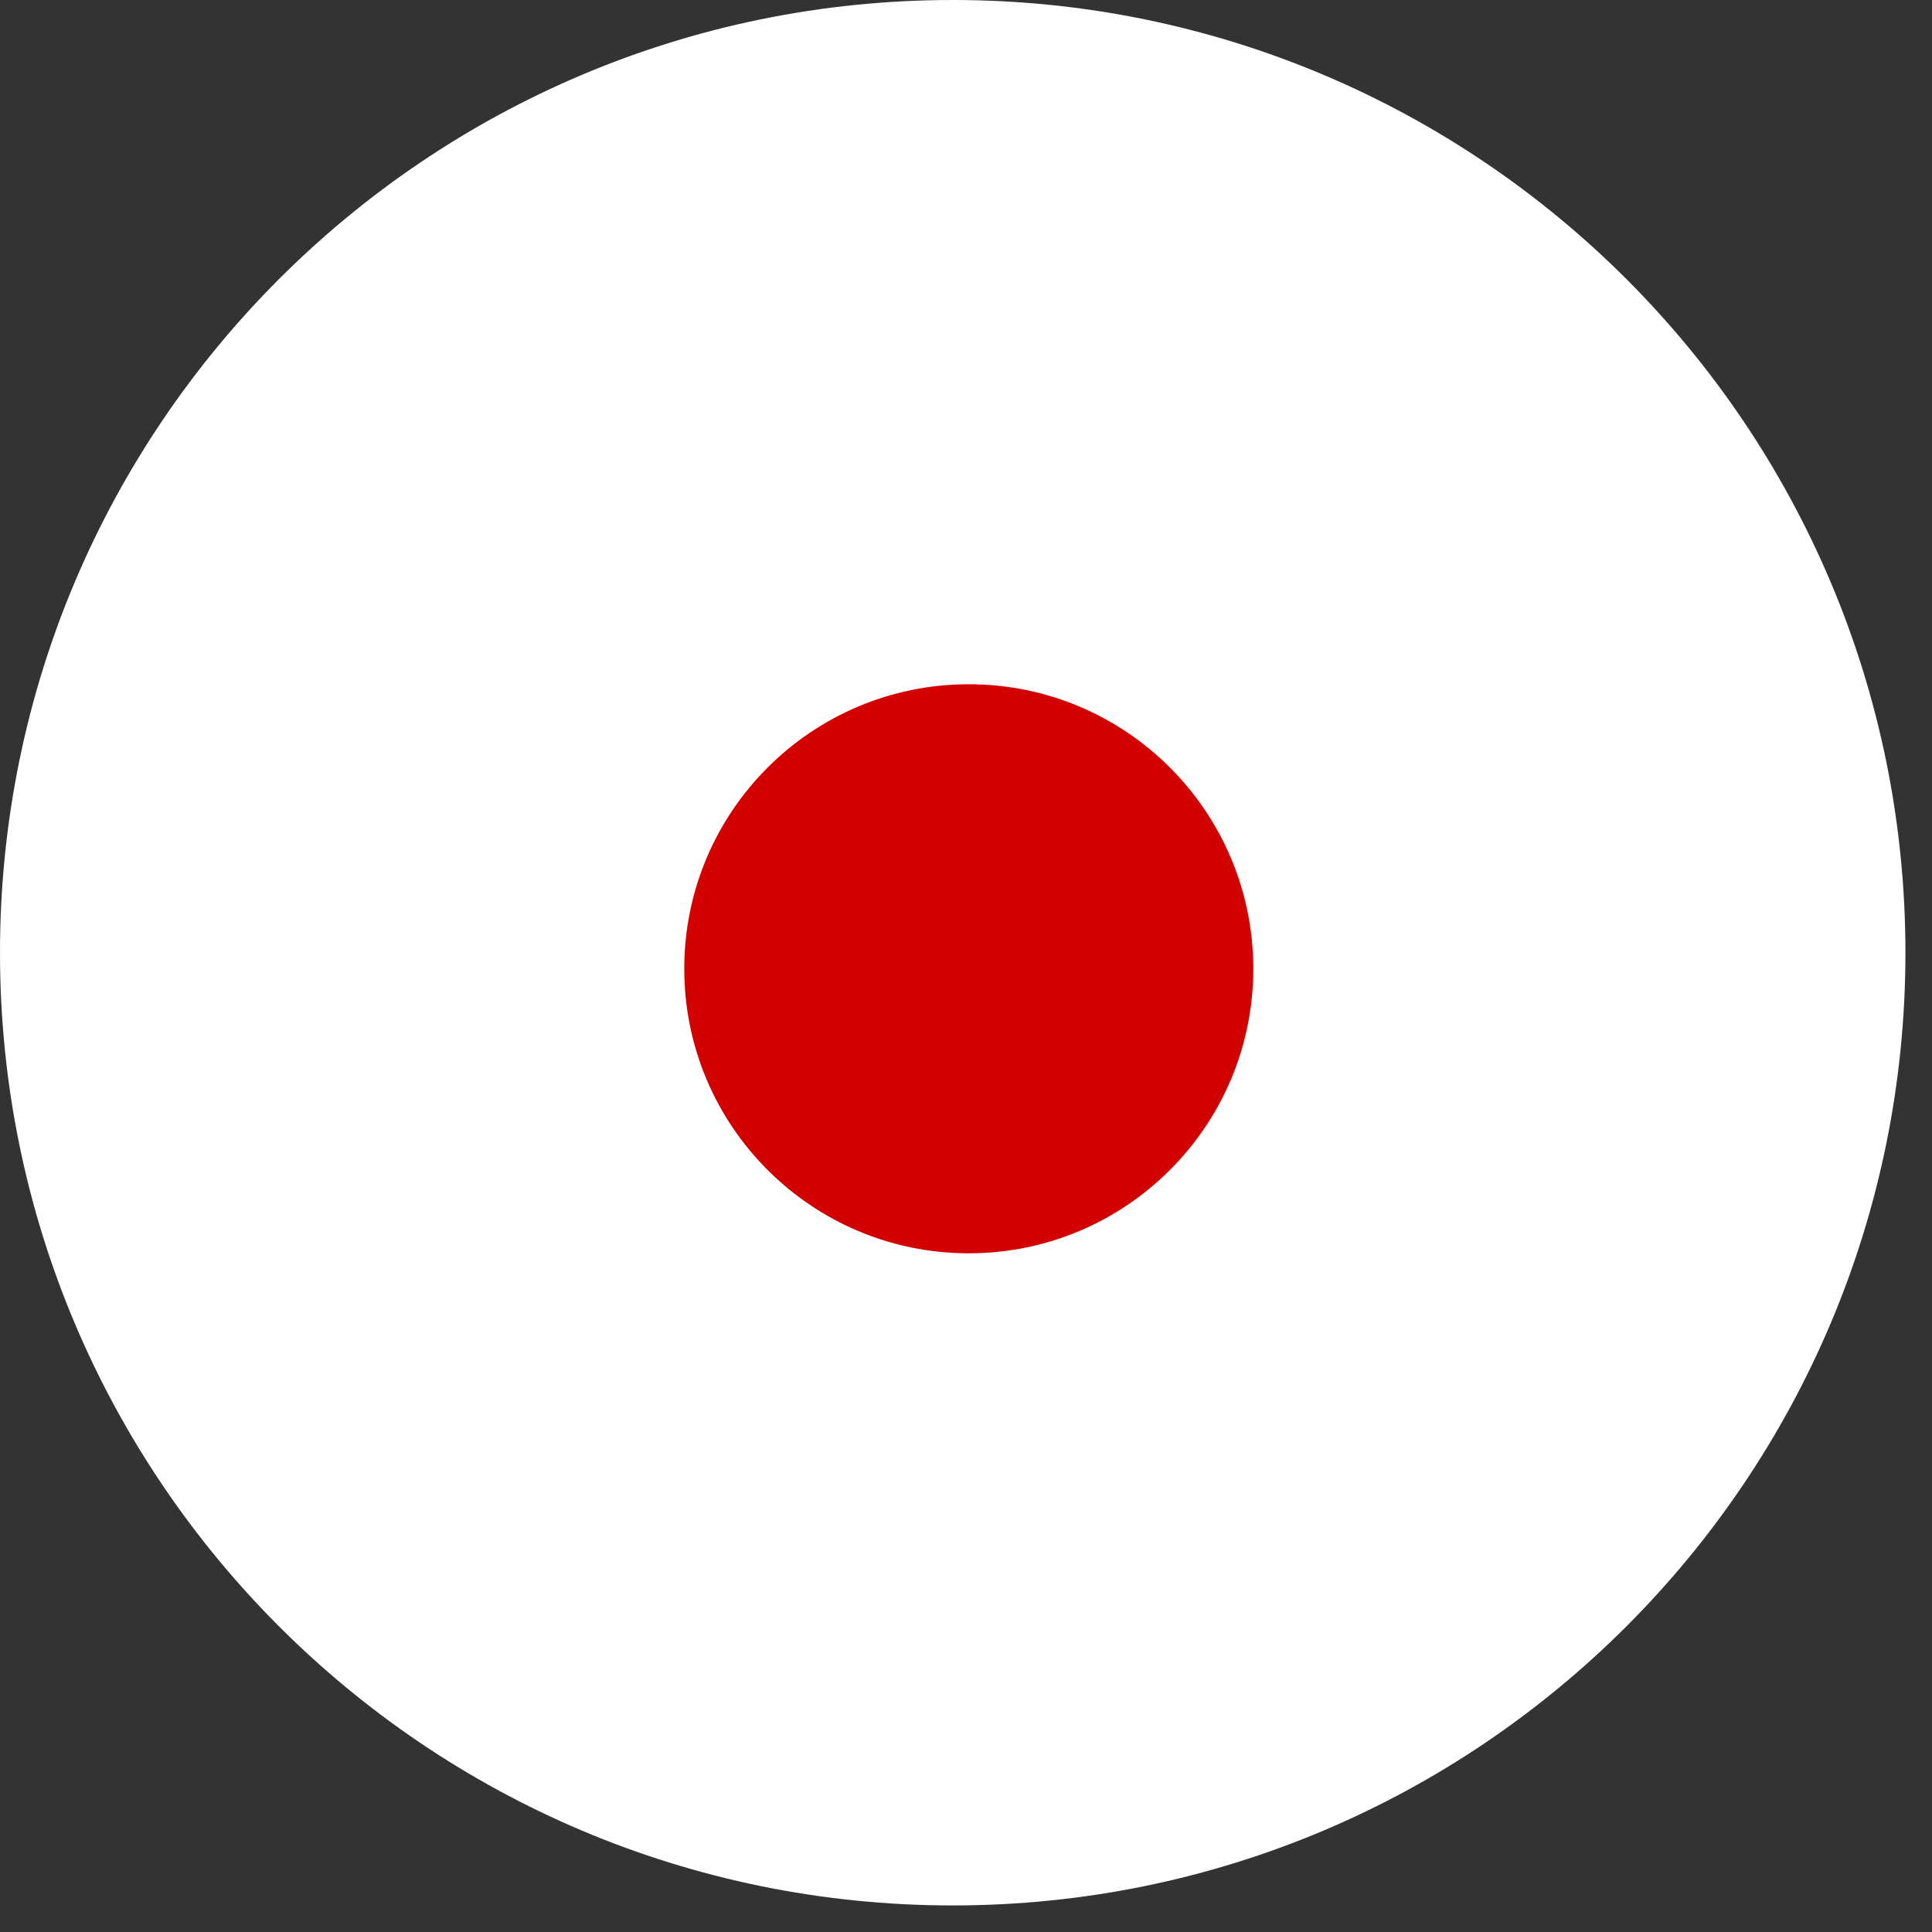<svg width="48" height="48" viewBox="0 0 48 48" fill="none" xmlns="http://www.w3.org/2000/svg">
<rect x="0" y="0" width="48" height="48" fill="#333333" stroke="none"/>
<path d="M0 23.67C0 10.597 10.597 0 23.67 0V0C36.743 0 47.34 10.597 47.34 23.67V23.67C47.34 36.743 36.743 47.34 23.67 47.34V47.34C10.597 47.34 0 36.743 0 23.67V23.67Z" fill="white"/>
<path d="M24.069 31.138C27.973 31.138 31.138 27.973 31.138 24.069C31.138 20.165 27.973 17 24.069 17C20.165 17 17 20.165 17 24.069C17 27.973 20.165 31.138 24.069 31.138Z" fill="#D30000"/>
</svg>
